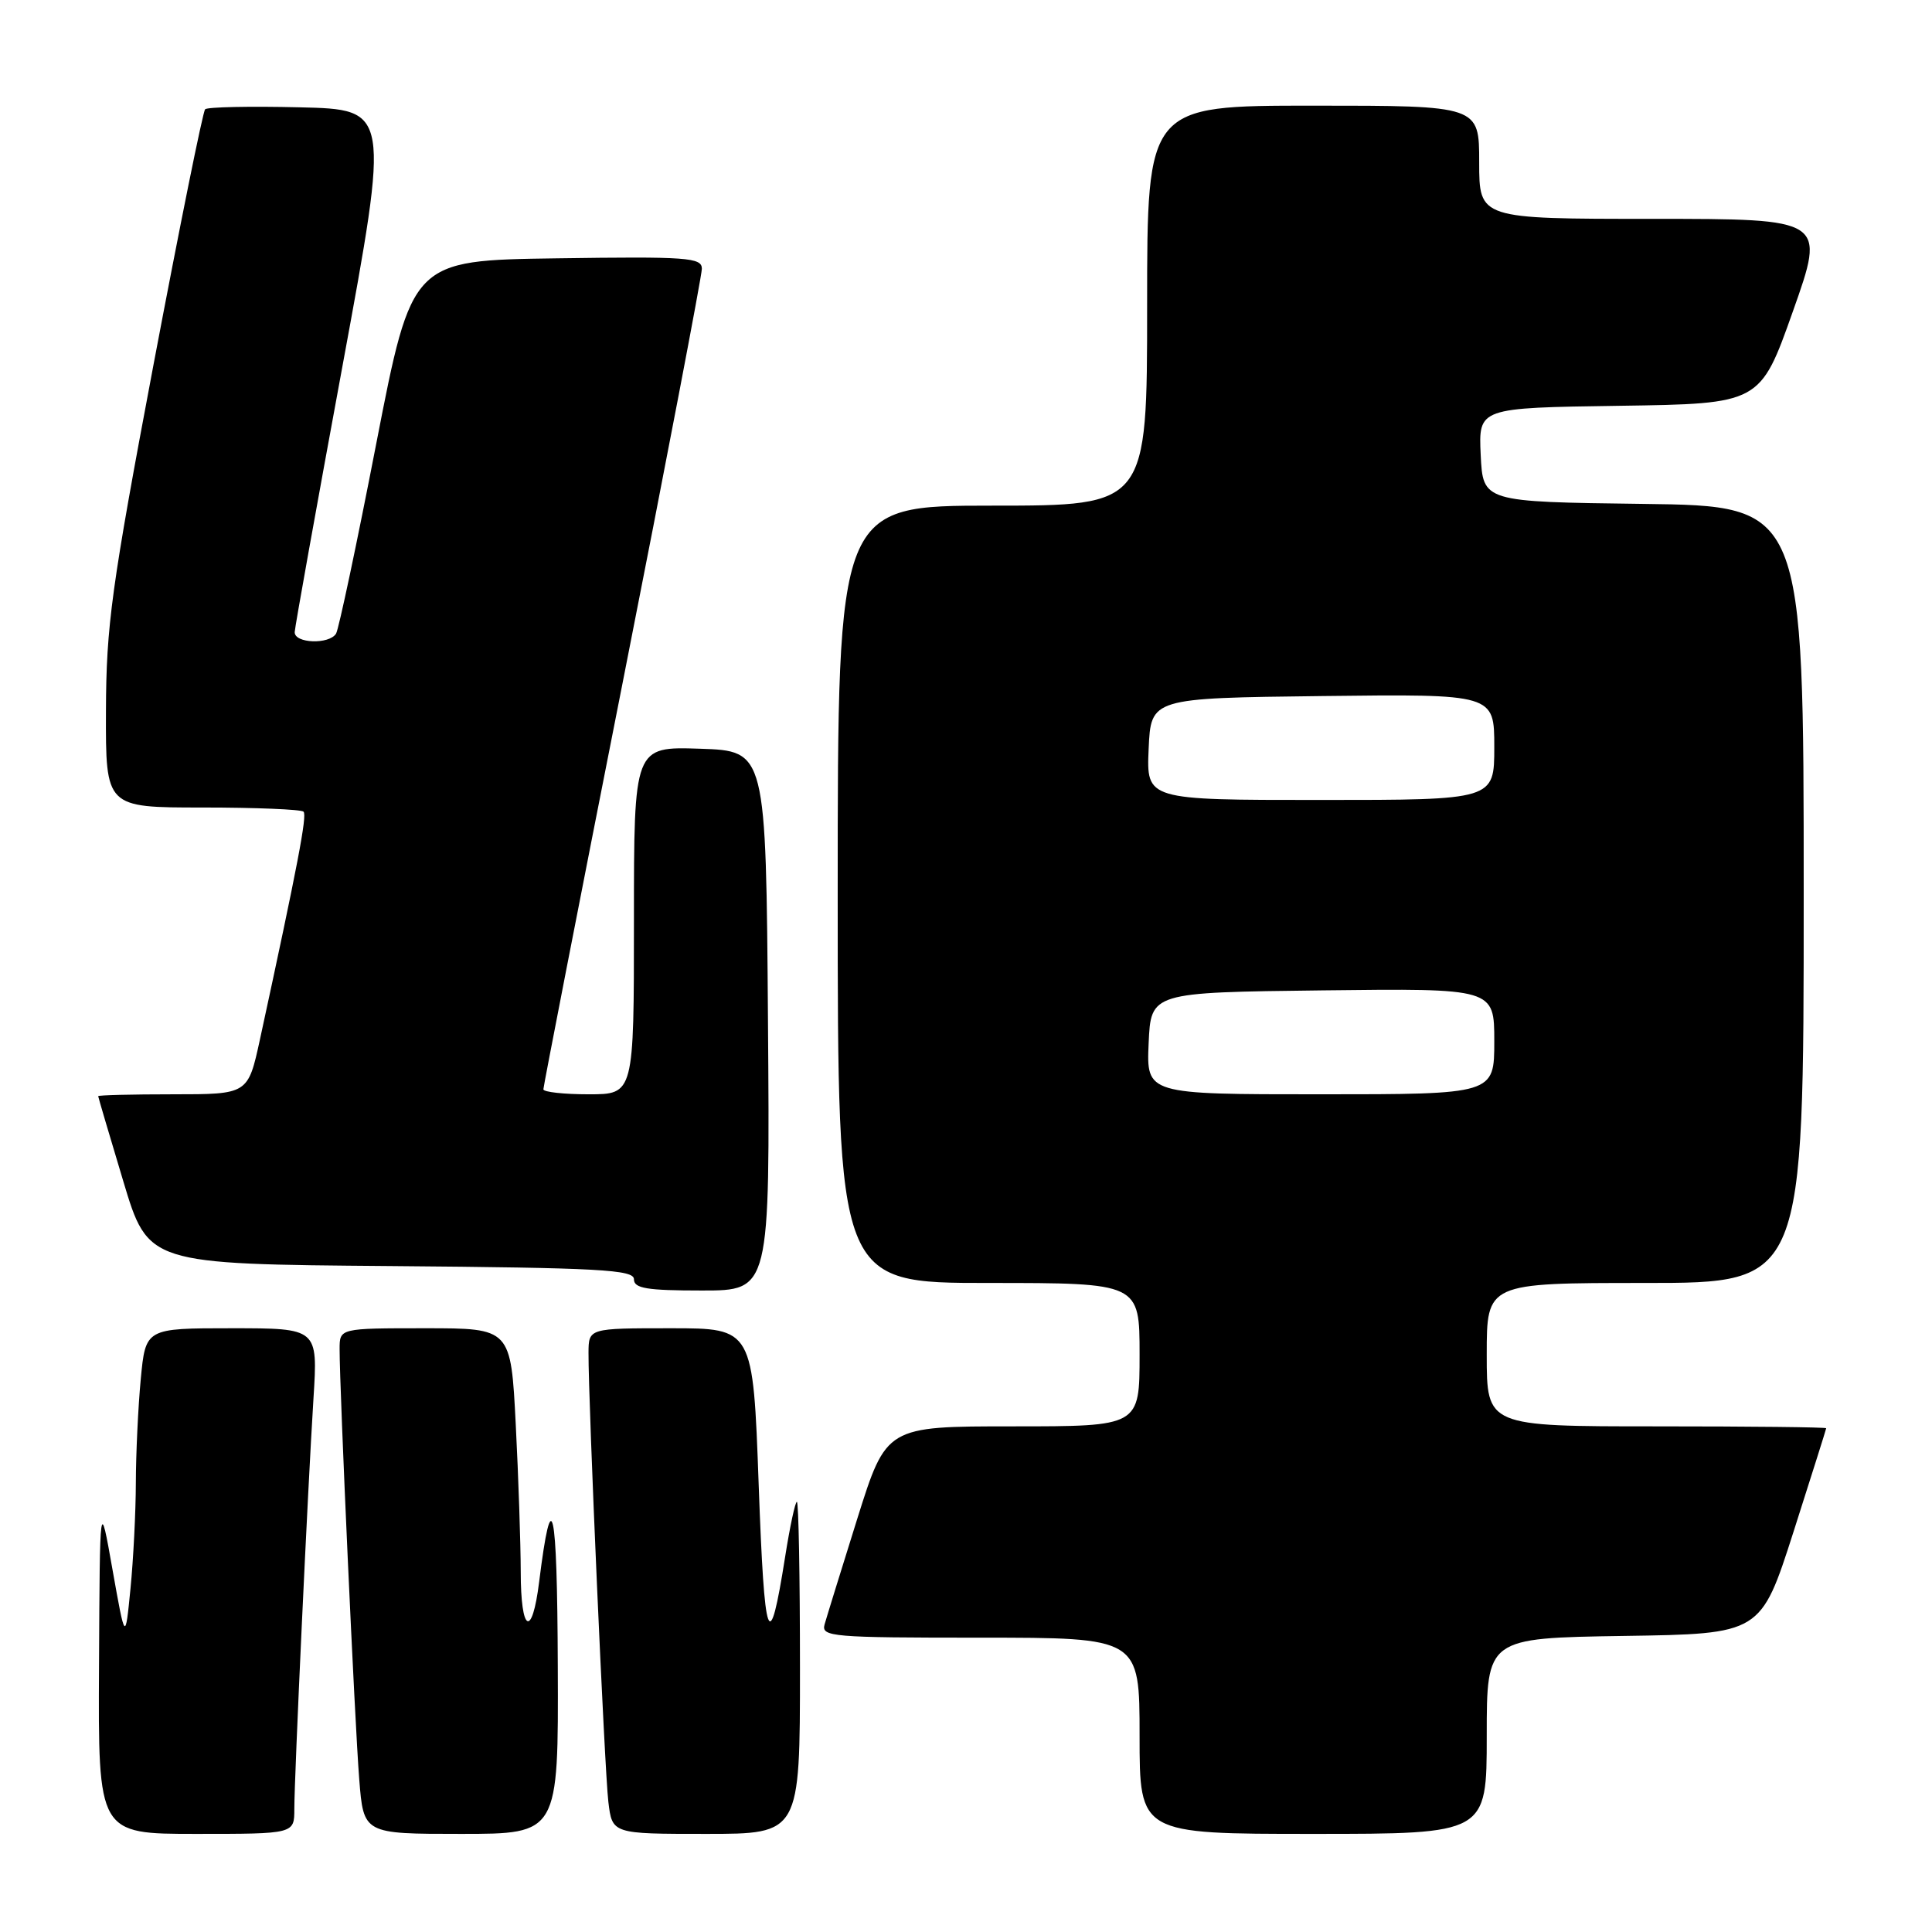 <?xml version="1.0" encoding="UTF-8" standalone="no"?>
<!DOCTYPE svg PUBLIC "-//W3C//DTD SVG 1.1//EN" "http://www.w3.org/Graphics/SVG/1.1/DTD/svg11.dtd" >
<svg xmlns="http://www.w3.org/2000/svg" xmlns:xlink="http://www.w3.org/1999/xlink" version="1.1" viewBox="0 0 256 256">
 <g >
 <path fill="currentColor"
d=" M 39.00 239.70 C 39.00 235.47 40.78 197.32 41.54 185.25 C 42.12 176.00 42.12 176.00 30.70 176.00 C 19.29 176.00 19.29 176.00 18.65 182.75 C 18.30 186.46 18.01 192.65 18.00 196.50 C 17.99 200.35 17.67 206.65 17.29 210.50 C 16.60 217.50 16.60 217.50 14.91 208.00 C 13.23 198.50 13.23 198.50 13.12 220.75 C 13.00 243.00 13.00 243.00 26.00 243.00 C 39.00 243.00 39.00 243.00 39.00 239.70 Z  M 73.91 220.75 C 73.83 199.34 73.12 196.15 71.44 209.60 C 70.50 217.16 69.00 216.34 69.00 208.25 C 68.99 204.54 68.70 195.76 68.34 188.75 C 67.69 176.00 67.69 176.00 56.35 176.00 C 45.00 176.00 45.00 176.00 45.00 178.75 C 44.99 183.99 47.02 228.53 47.60 235.75 C 48.17 243.00 48.17 243.00 61.09 243.00 C 74.00 243.00 74.00 243.00 73.91 220.75 Z  M 106.00 221.00 C 106.00 208.90 105.82 199.00 105.59 199.00 C 105.37 199.00 104.67 202.26 104.04 206.25 C 101.92 219.68 101.30 217.98 100.53 196.75 C 99.78 176.00 99.78 176.00 88.89 176.00 C 78.00 176.00 78.00 176.00 77.98 179.25 C 77.95 185.75 80.11 234.62 80.61 238.75 C 81.12 243.00 81.12 243.00 93.56 243.00 C 106.00 243.00 106.00 243.00 106.00 221.00 Z  M 197.00 230.02 C 197.00 217.05 197.00 217.05 215.16 216.77 C 233.31 216.50 233.31 216.50 237.64 203.00 C 240.01 195.57 241.97 189.39 241.98 189.25 C 241.99 189.11 231.88 189.00 219.50 189.00 C 197.00 189.00 197.00 189.00 197.00 179.50 C 197.00 170.00 197.00 170.00 218.00 170.00 C 239.00 170.00 239.00 170.00 239.00 118.52 C 239.00 67.04 239.00 67.04 217.75 66.77 C 196.50 66.50 196.50 66.50 196.20 60.27 C 195.91 54.04 195.91 54.04 214.57 53.77 C 233.23 53.50 233.23 53.50 237.57 41.25 C 241.91 29.00 241.91 29.00 218.96 29.00 C 196.00 29.00 196.00 29.00 196.00 21.50 C 196.00 14.00 196.00 14.00 174.00 14.00 C 152.00 14.00 152.00 14.00 152.00 40.50 C 152.00 67.00 152.00 67.00 131.50 67.00 C 111.00 67.00 111.00 67.00 111.00 118.50 C 111.00 170.00 111.00 170.00 131.00 170.00 C 151.00 170.00 151.00 170.00 151.00 179.50 C 151.00 189.00 151.00 189.00 134.22 189.00 C 117.44 189.00 117.44 189.00 113.59 201.25 C 111.48 207.99 109.53 214.29 109.26 215.25 C 108.80 216.88 110.25 217.00 129.88 217.00 C 151.00 217.00 151.00 217.00 151.00 230.00 C 151.00 243.00 151.00 243.00 174.00 243.00 C 197.00 243.00 197.00 243.00 197.00 230.02 Z  M 101.76 135.25 C 101.50 99.50 101.50 99.50 92.75 99.21 C 84.00 98.92 84.00 98.92 84.00 121.96 C 84.00 145.00 84.00 145.00 78.00 145.00 C 74.70 145.00 72.00 144.70 72.00 144.34 C 72.00 143.98 76.72 119.74 82.50 90.48 C 88.28 61.21 93.00 36.52 93.00 35.61 C 93.00 34.12 91.10 33.98 73.79 34.23 C 54.58 34.50 54.58 34.50 49.87 58.71 C 47.29 72.02 44.88 83.39 44.53 83.96 C 43.61 85.43 38.99 85.26 39.05 83.75 C 39.08 83.06 41.93 67.20 45.38 48.50 C 51.65 14.50 51.65 14.50 39.69 14.22 C 33.11 14.06 27.48 14.18 27.18 14.48 C 26.88 14.79 23.81 29.99 20.35 48.27 C 14.76 77.89 14.07 82.89 14.04 94.25 C 14.00 107.00 14.00 107.00 26.83 107.00 C 33.89 107.00 39.91 107.25 40.22 107.55 C 40.71 108.05 39.48 114.50 34.44 137.75 C 32.86 145.00 32.86 145.00 22.93 145.00 C 17.47 145.00 13.01 145.11 13.01 145.25 C 13.02 145.39 14.51 150.45 16.33 156.50 C 19.63 167.50 19.63 167.50 51.81 167.76 C 79.51 167.99 84.00 168.24 84.00 169.51 C 84.00 170.72 85.71 171.00 93.01 171.00 C 102.03 171.00 102.03 171.00 101.76 135.25 Z  M 152.20 138.25 C 152.50 131.50 152.50 131.50 175.25 131.23 C 198.00 130.96 198.00 130.96 198.00 137.98 C 198.00 145.00 198.00 145.00 174.95 145.00 C 151.91 145.00 151.91 145.00 152.20 138.25 Z  M 152.20 99.25 C 152.50 92.50 152.50 92.50 175.25 92.23 C 198.00 91.96 198.00 91.96 198.00 98.98 C 198.00 106.00 198.00 106.00 174.95 106.00 C 151.91 106.00 151.91 106.00 152.20 99.25 Z "/>
</g>
</svg>